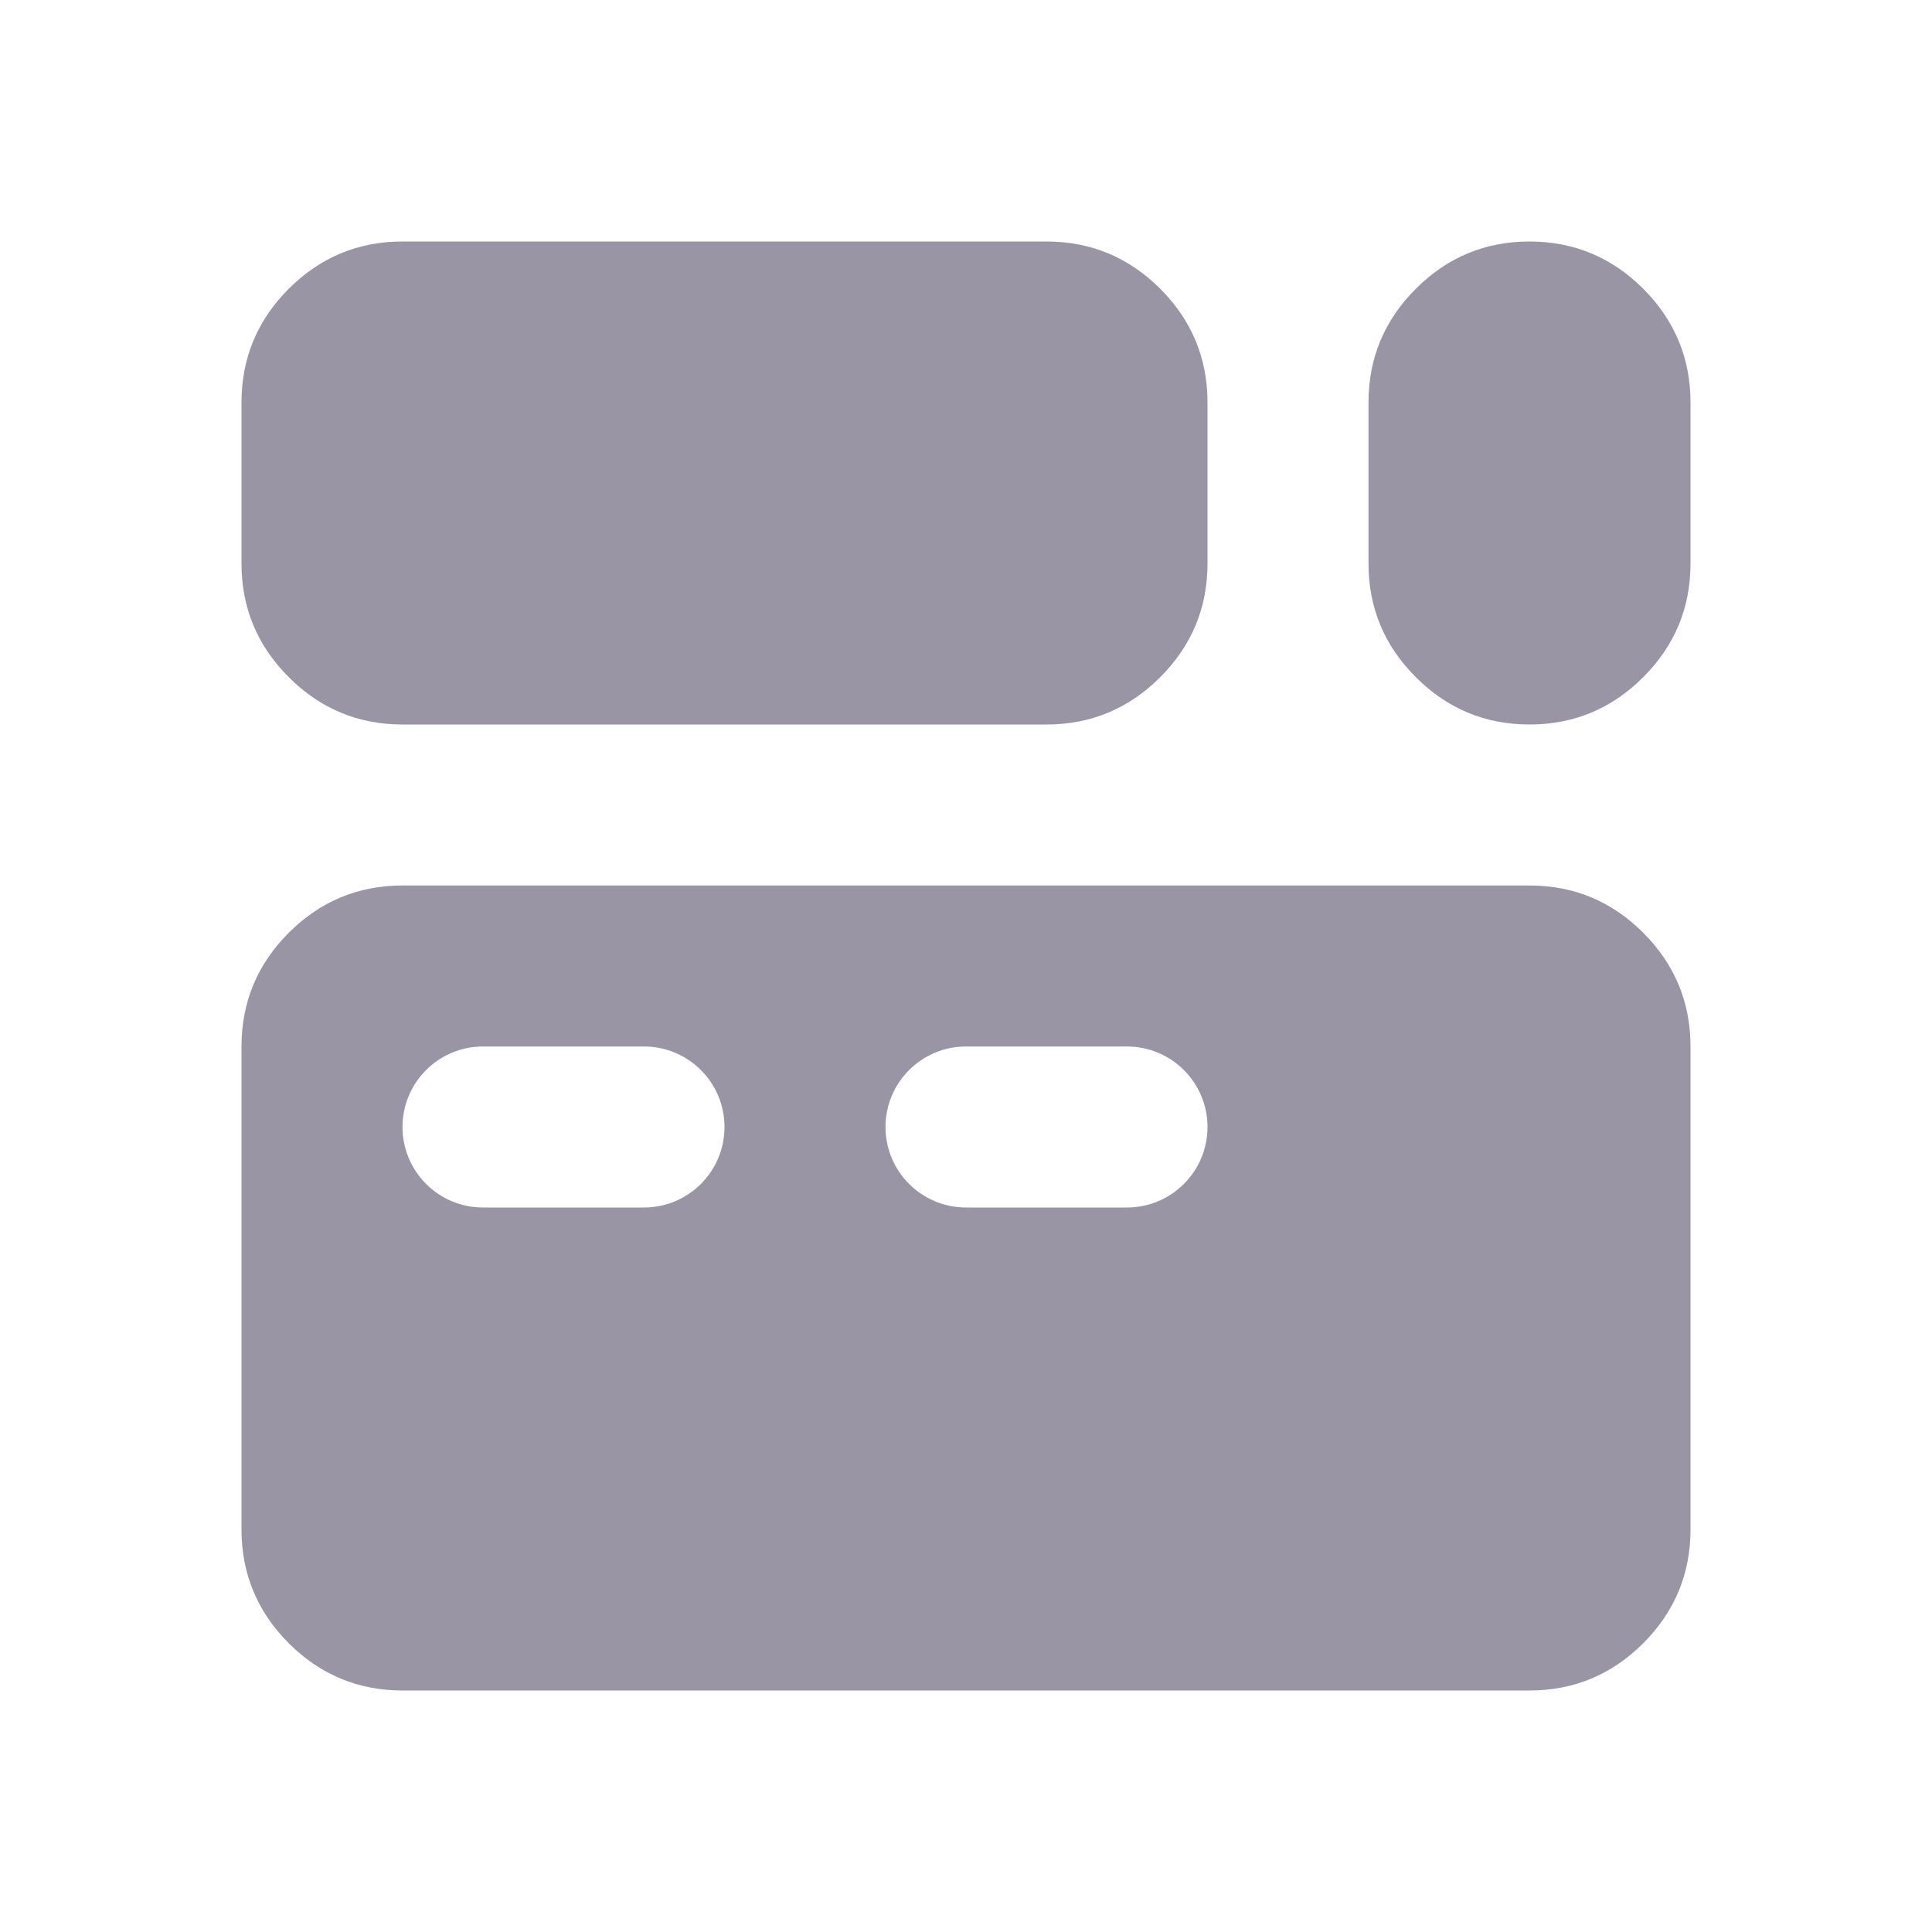 <svg width="24" height="24" viewBox="0 0 24 24" fill="none" xmlns="http://www.w3.org/2000/svg">
<g clip-path="url(#clip0_104_1087)">
<path fill-rule="evenodd" clip-rule="evenodd" d="M5 9C4.45 9 3.979 8.804 3.587 8.412C3.196 8.021 3 7.55 3 7V5C3 4.45 3.196 3.979 3.587 3.587C3.979 3.196 4.45 3 5 3H13C13.55 3 14.021 3.196 14.413 3.587C14.804 3.979 15 4.45 15 5V7C15 7.55 14.804 8.021 14.413 8.412C14.021 8.804 13.55 9 13 9H5ZM5 21C4.45 21 3.979 20.804 3.587 20.413C3.196 20.021 3 19.55 3 19V13C3 12.45 3.196 11.979 3.587 11.587C3.979 11.196 4.45 11 5 11H19C19.55 11 20.021 11.196 20.413 11.587C20.804 11.979 21 12.45 21 13V19C21 19.55 20.804 20.021 20.413 20.413C20.021 20.804 19.55 21 19 21H5ZM19 9C18.45 9 17.979 8.804 17.588 8.412C17.196 8.021 17 7.55 17 7V5C17 4.45 17.196 3.979 17.588 3.587C17.979 3.196 18.45 3 19 3C19.55 3 20.021 3.196 20.413 3.587C20.804 3.979 21 4.45 21 5V7C21 7.55 20.804 8.021 20.413 8.412C20.021 8.804 19.55 9 19 9ZM5 14C5 13.448 5.448 13 6 13H8C8.552 13 9 13.448 9 14C9 14.552 8.552 15 8 15H6C5.448 15 5 14.552 5 14ZM12 13C11.448 13 11 13.448 11 14C11 14.552 11.448 15 12 15H14C14.552 15 15 14.552 15 14C15 13.448 14.552 13 14 13H12Z" fill="#9A95A4"/>
</g>
<defs>
<clipPath id="clip0_104_1087">
<rect width="24" height="24" fill="white"/>
</clipPath>
</defs>
</svg>
